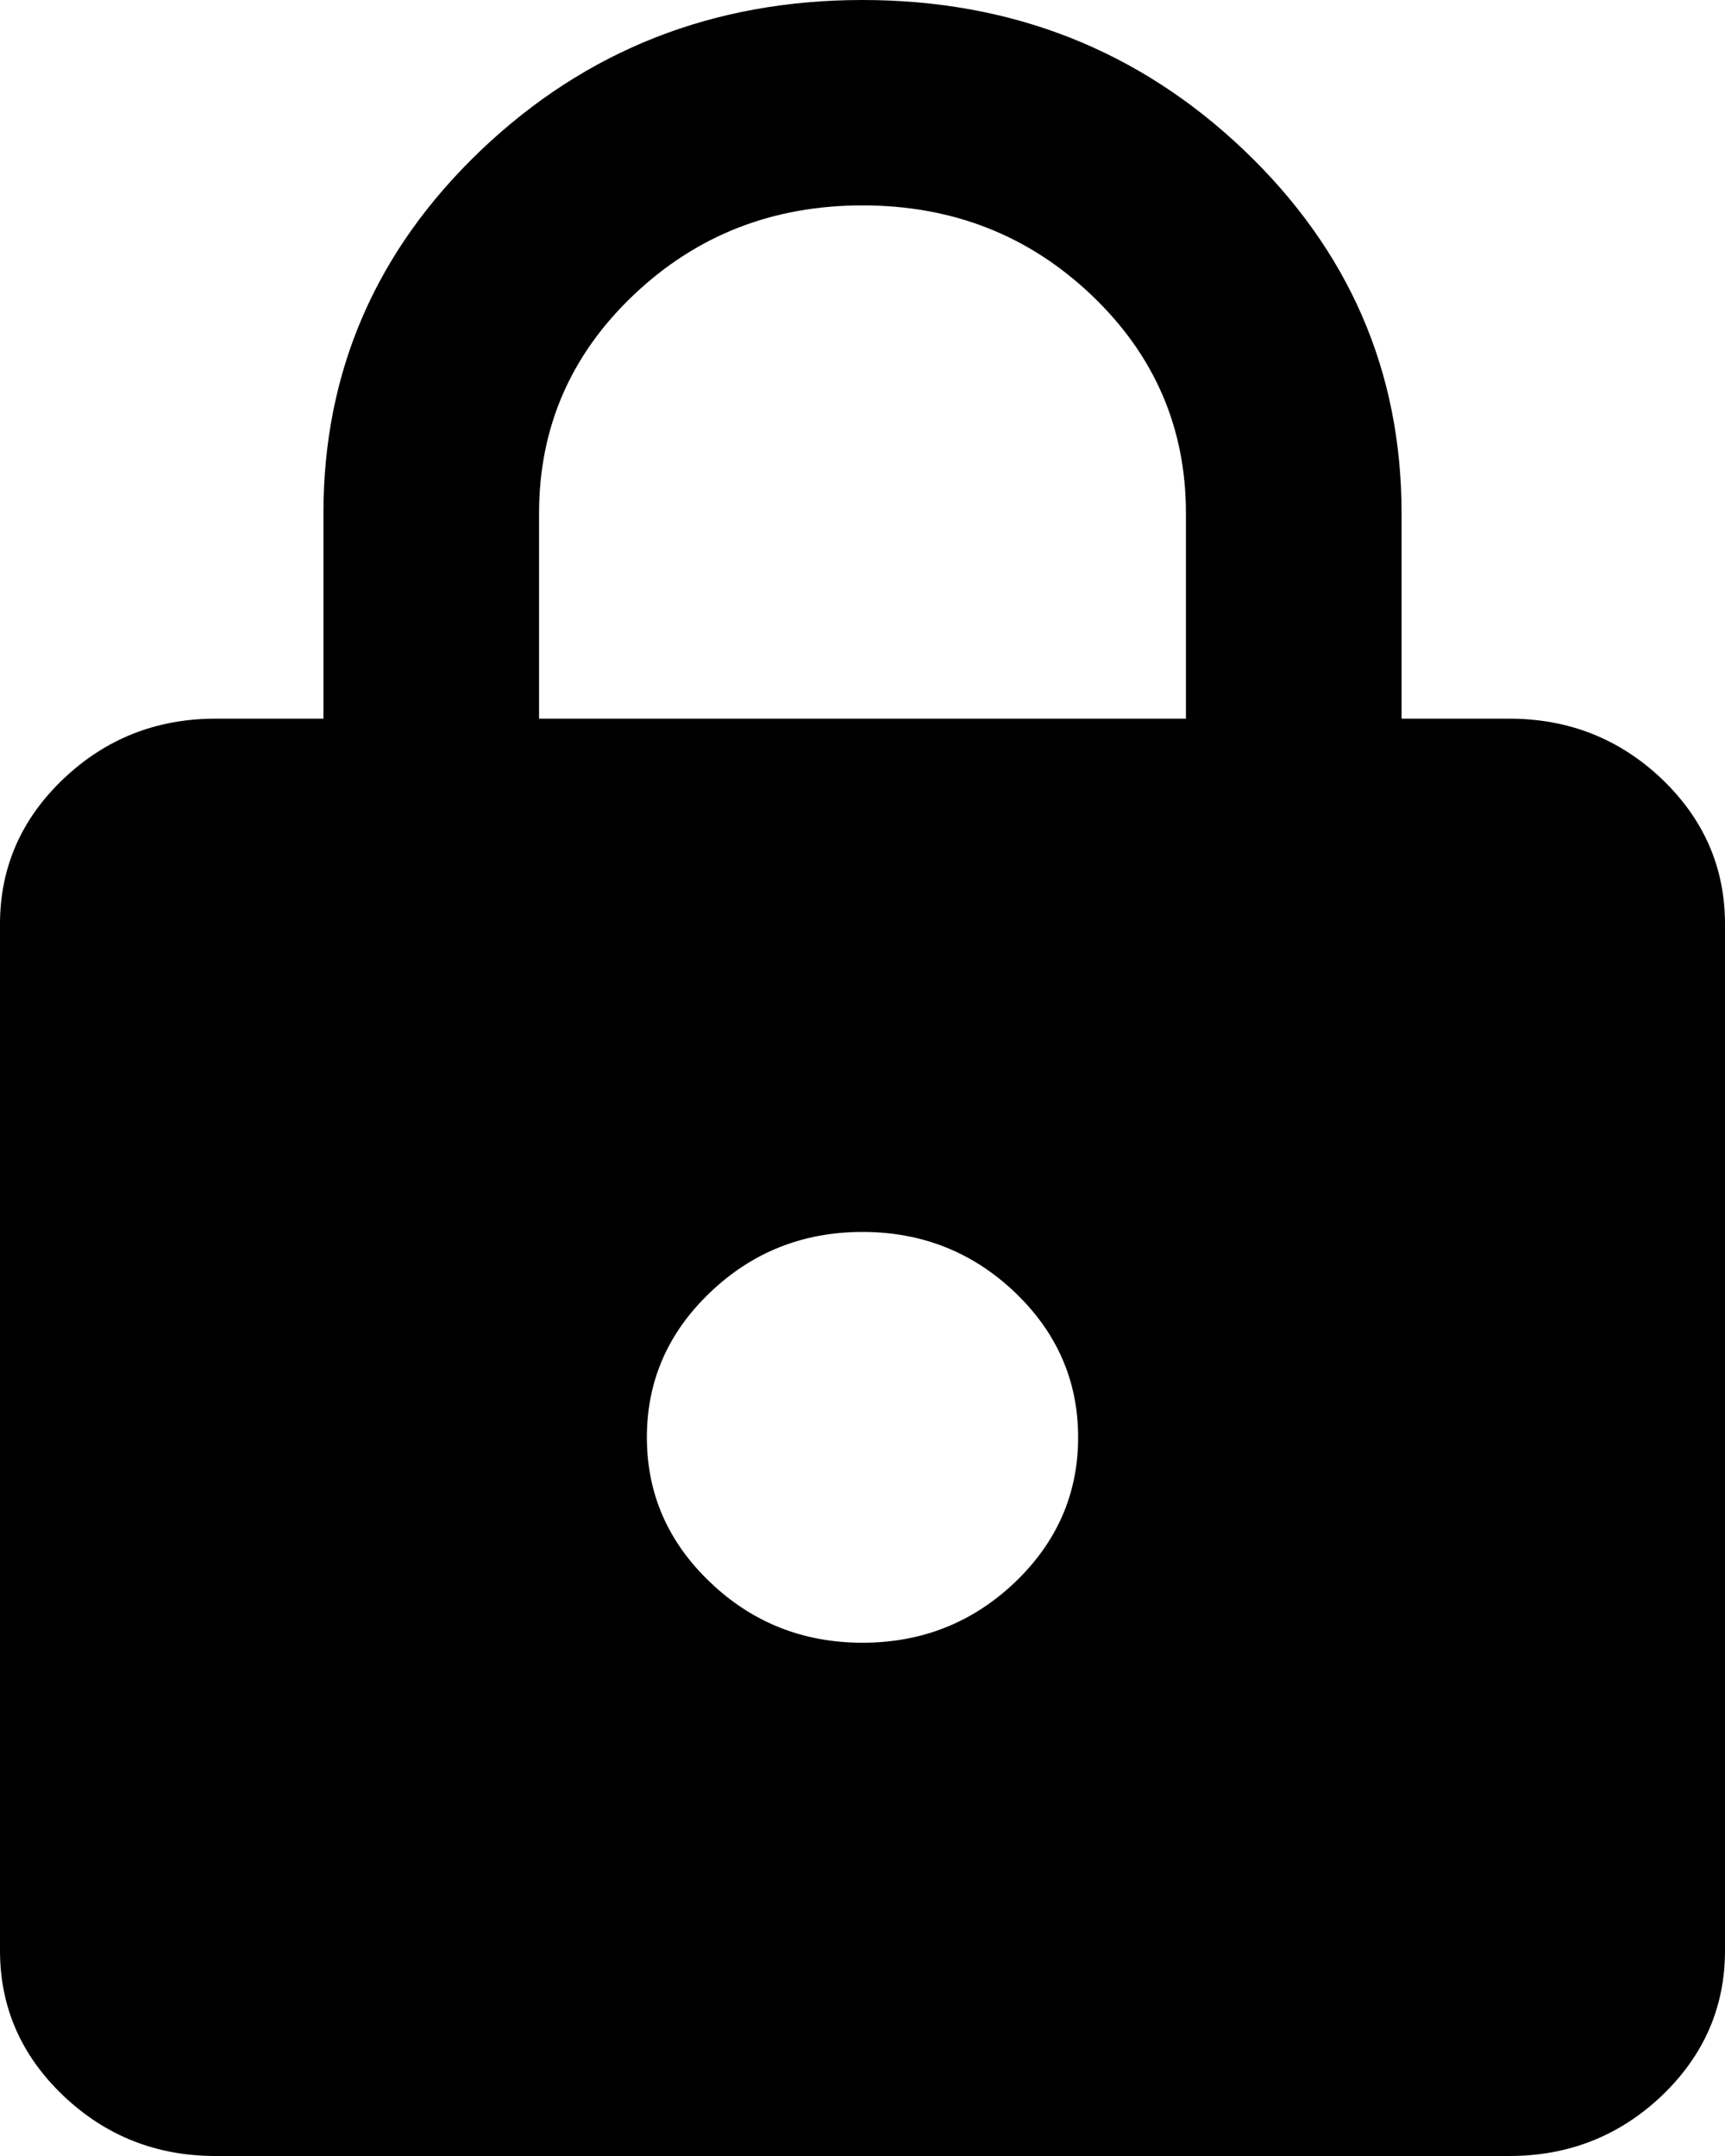 <svg width="12" height="15" viewBox="0 0 12 15" fill="none" xmlns="http://www.w3.org/2000/svg">
<path d="M1.5 15C1.087 15 0.735 14.86 0.441 14.581C0.147 14.301 0 13.964 0 13.571V6.429C0 6.036 0.147 5.699 0.441 5.419C0.735 5.14 1.087 5 1.5 5H2.25V3.571C2.25 2.583 2.616 1.741 3.347 1.044C4.078 0.348 4.963 0 6 0C7.037 0 7.922 0.348 8.653 1.044C9.384 1.741 9.75 2.583 9.75 3.571V5H10.5C10.912 5 11.266 5.14 11.56 5.419C11.853 5.699 12 6.036 12 6.429V13.571C12 13.964 11.853 14.301 11.56 14.581C11.266 14.86 10.912 15 10.5 15H1.5ZM6 11.429C6.412 11.429 6.766 11.289 7.06 11.009C7.353 10.729 7.5 10.393 7.5 10C7.5 9.607 7.353 9.271 7.06 8.991C6.766 8.711 6.412 8.571 6 8.571C5.588 8.571 5.234 8.711 4.941 8.991C4.647 9.271 4.5 9.607 4.5 10C4.5 10.393 4.647 10.729 4.941 11.009C5.234 11.289 5.588 11.429 6 11.429ZM3.75 5H8.25V3.571C8.25 2.976 8.031 2.47 7.594 2.054C7.156 1.637 6.625 1.429 6 1.429C5.375 1.429 4.844 1.637 4.406 2.054C3.969 2.47 3.75 2.976 3.75 3.571V5Z" fill="black"/>
</svg>
